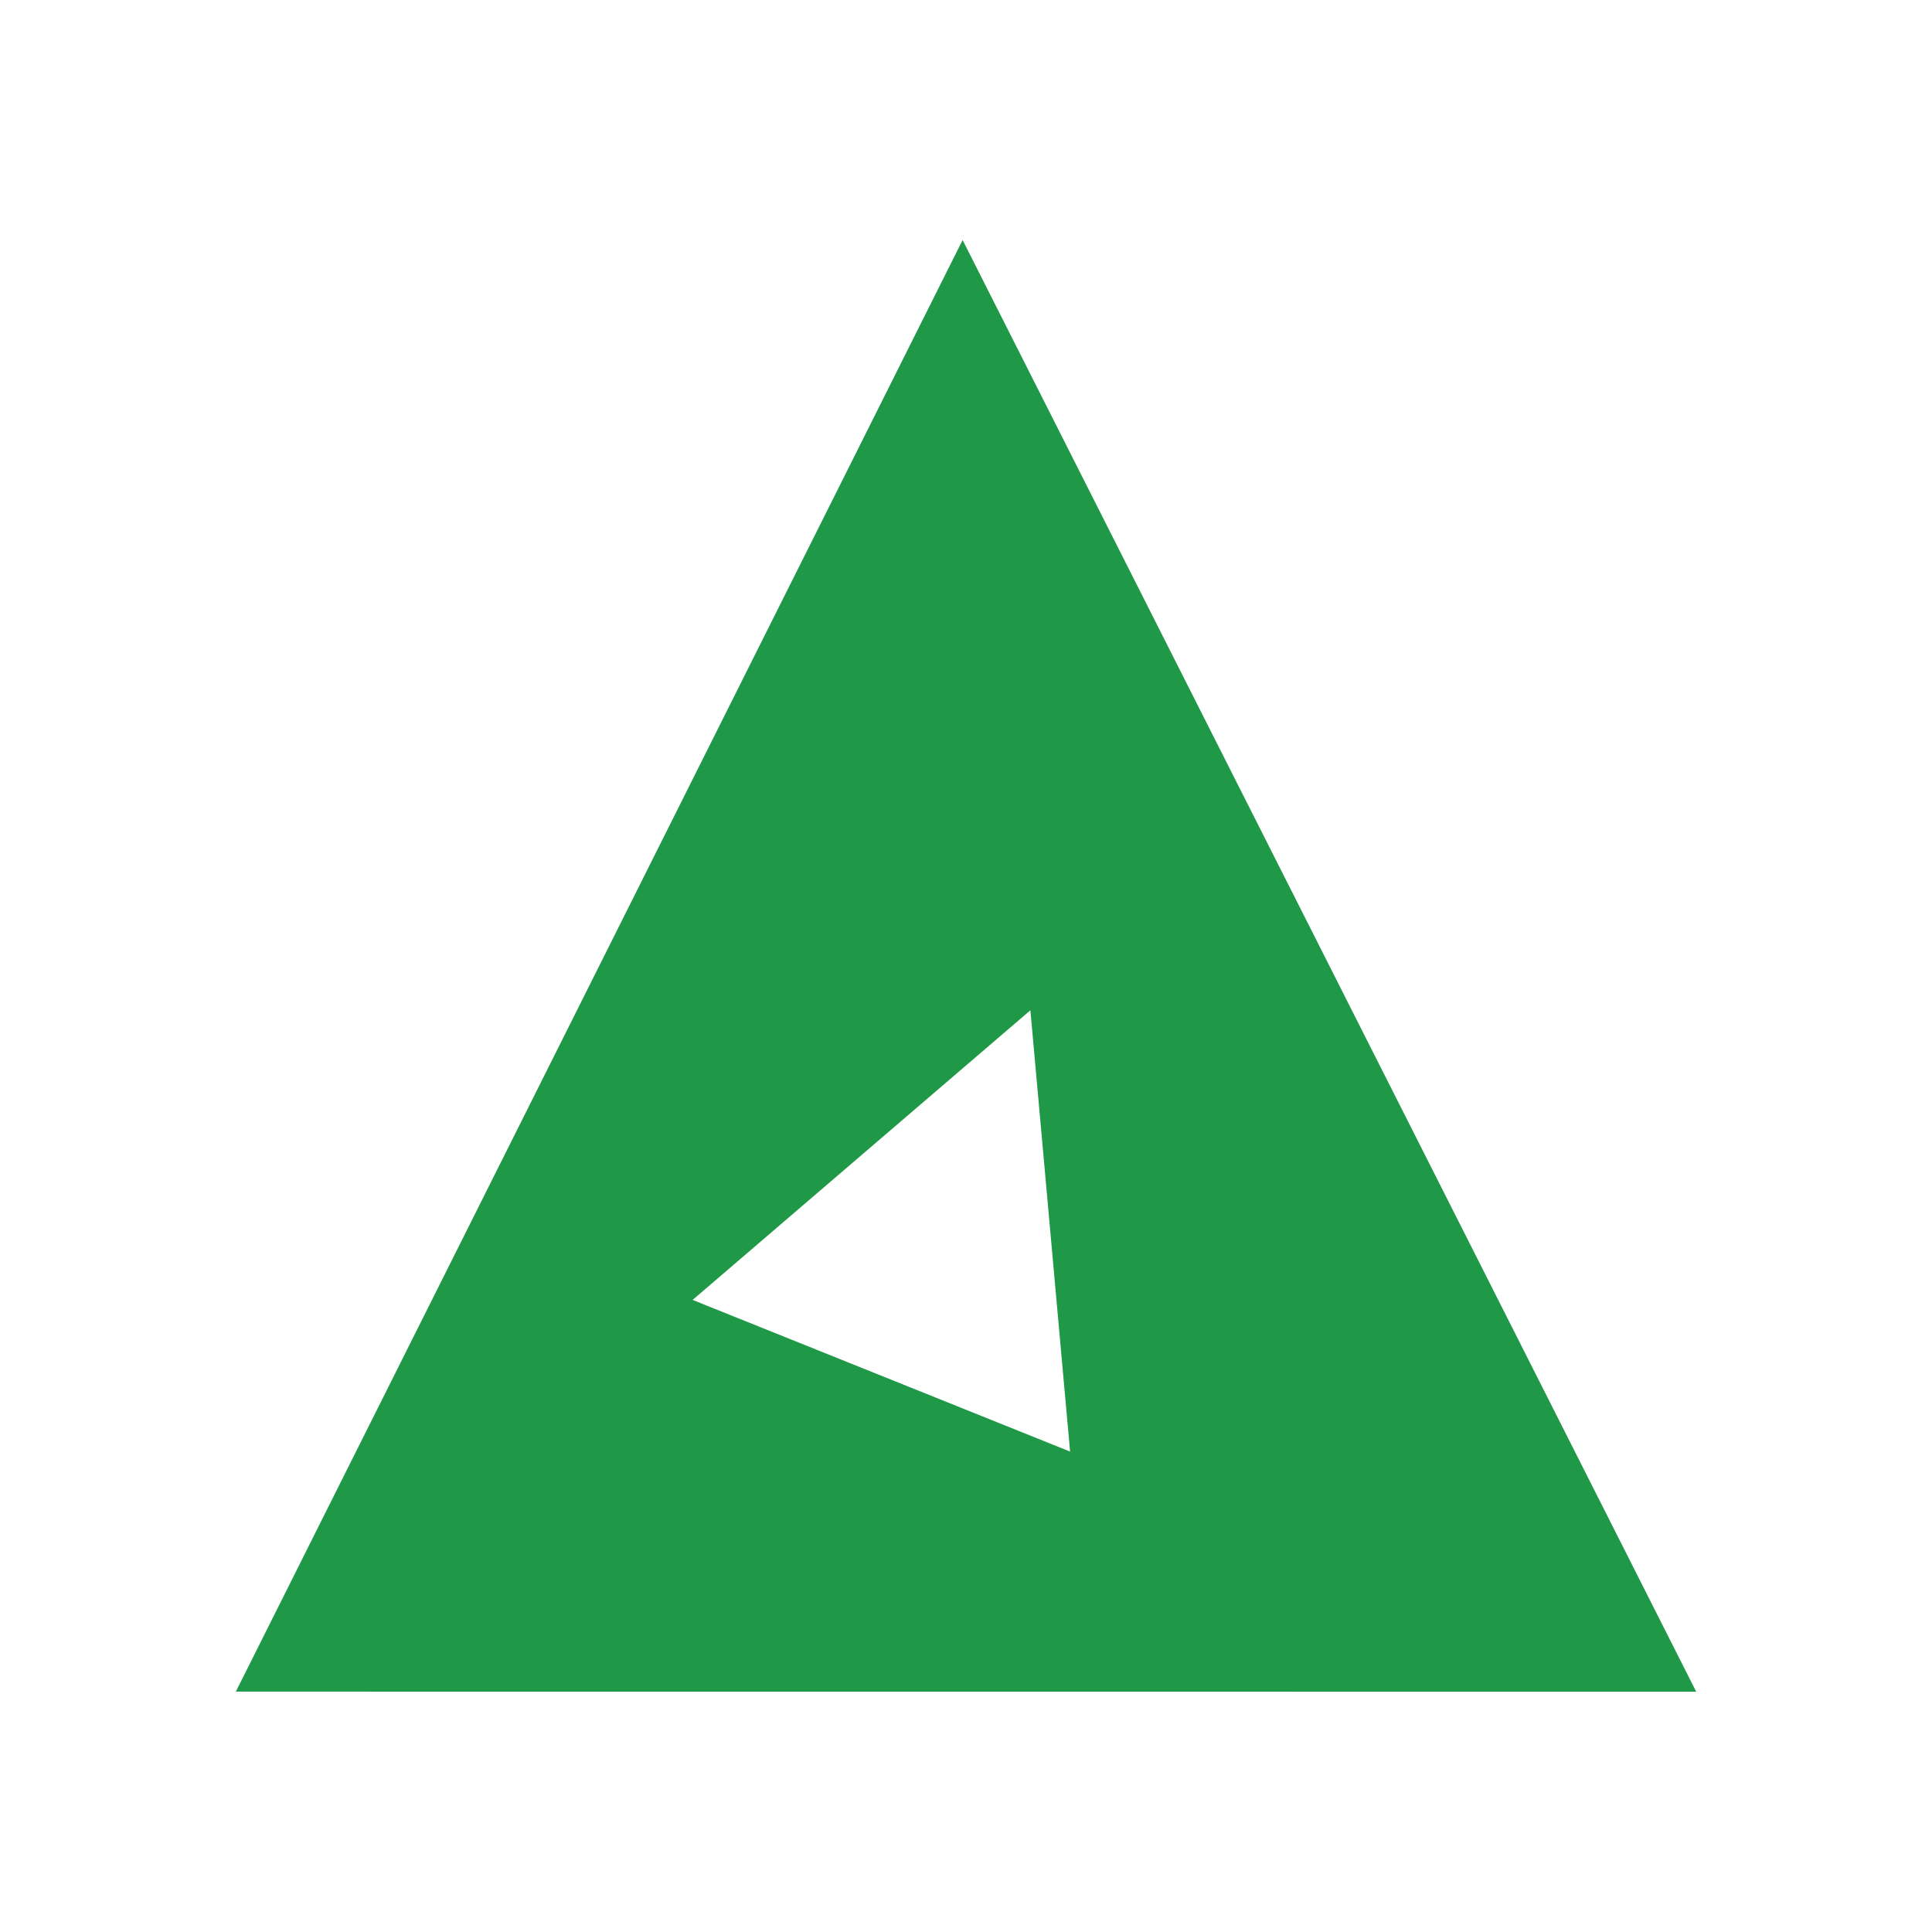 <svg viewBox="0 0 24 24" xmlns="http://www.w3.org/2000/svg">
  <path
    d="M11.958 2.982L2.928 21.017L2.931 21.014L21.071 21.015L11.958 2.982ZM13.293 18.032L8.604 16.148L12.8 12.55L13.293 18.032Z"
    fill="#1F9948"
  />
</svg>

